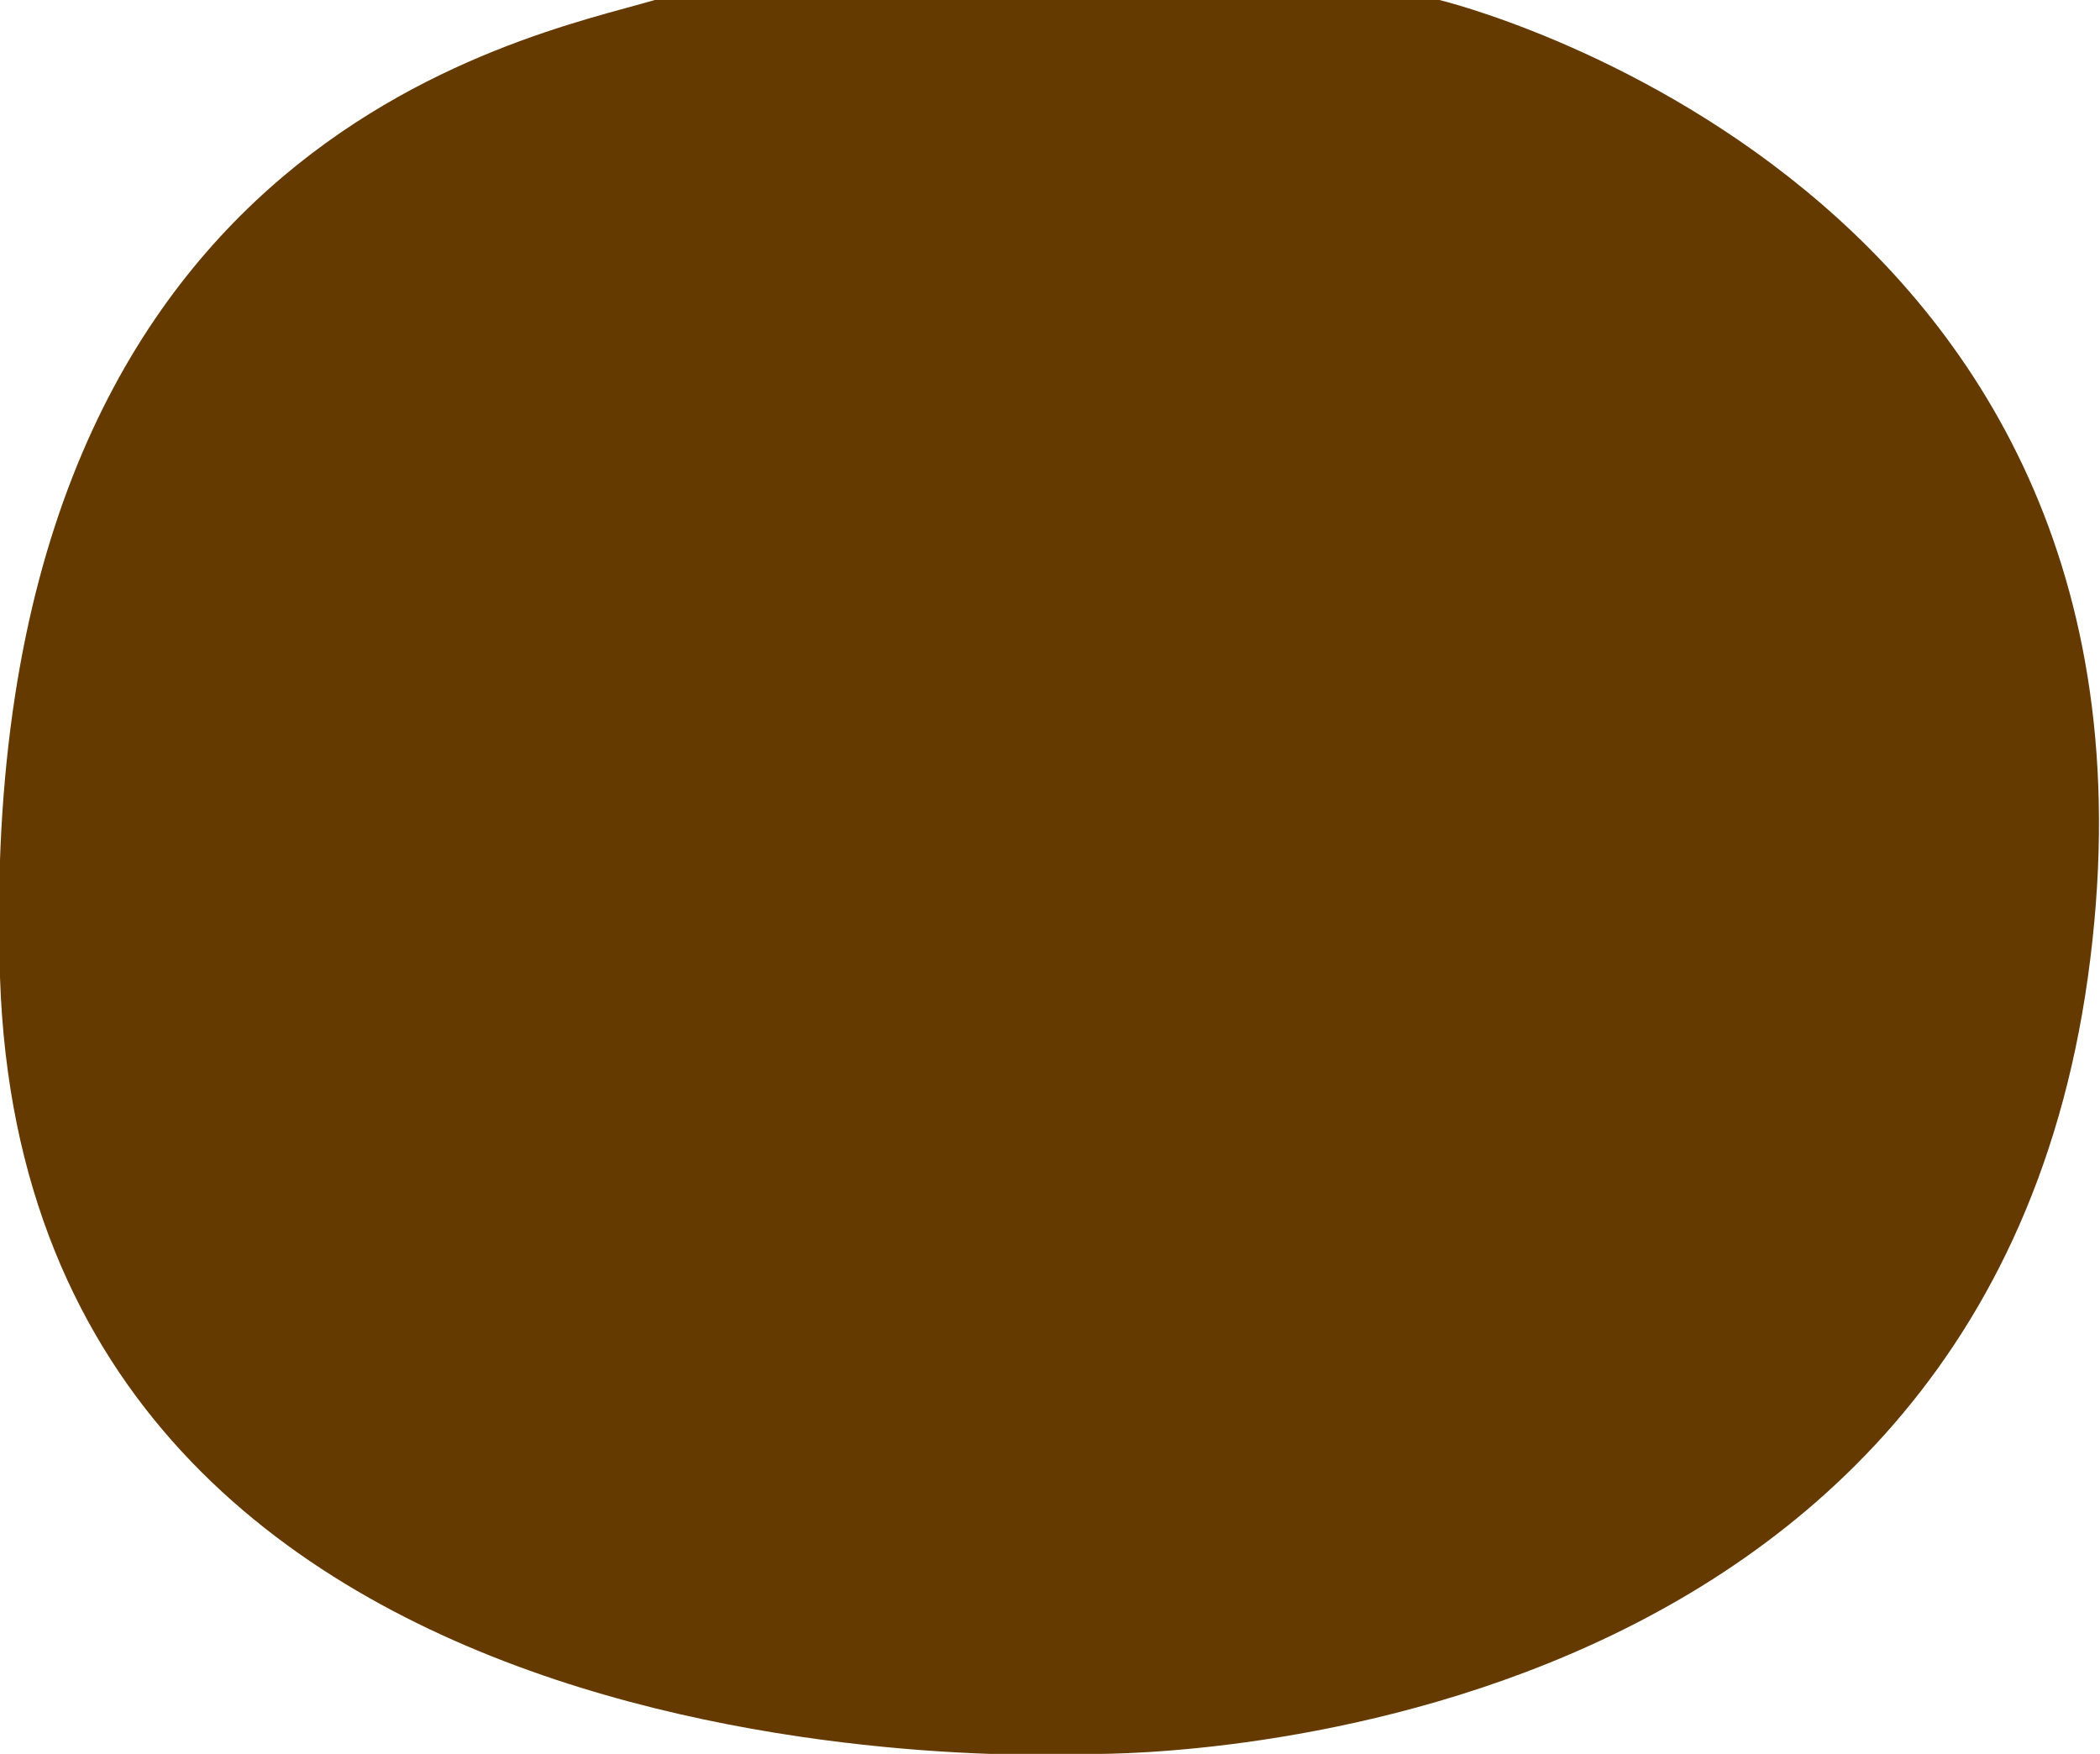 <svg xmlns="http://www.w3.org/2000/svg" viewBox="0 0 50.29 42"><defs><style>.cls-1{fill:#643a00;}</style></defs><g id="Layer_2" data-name="Layer 2"><g id="Glavno_Besedilo" data-name="Glavno Besedilo"><path id="Brki2" class="cls-1" d="M34.47,0S52.66,4.35,50,23.4,26.08,42,26.08,42,.66,43.44,0,23.4,12.59.91,15.68,0Z"/></g></g></svg>